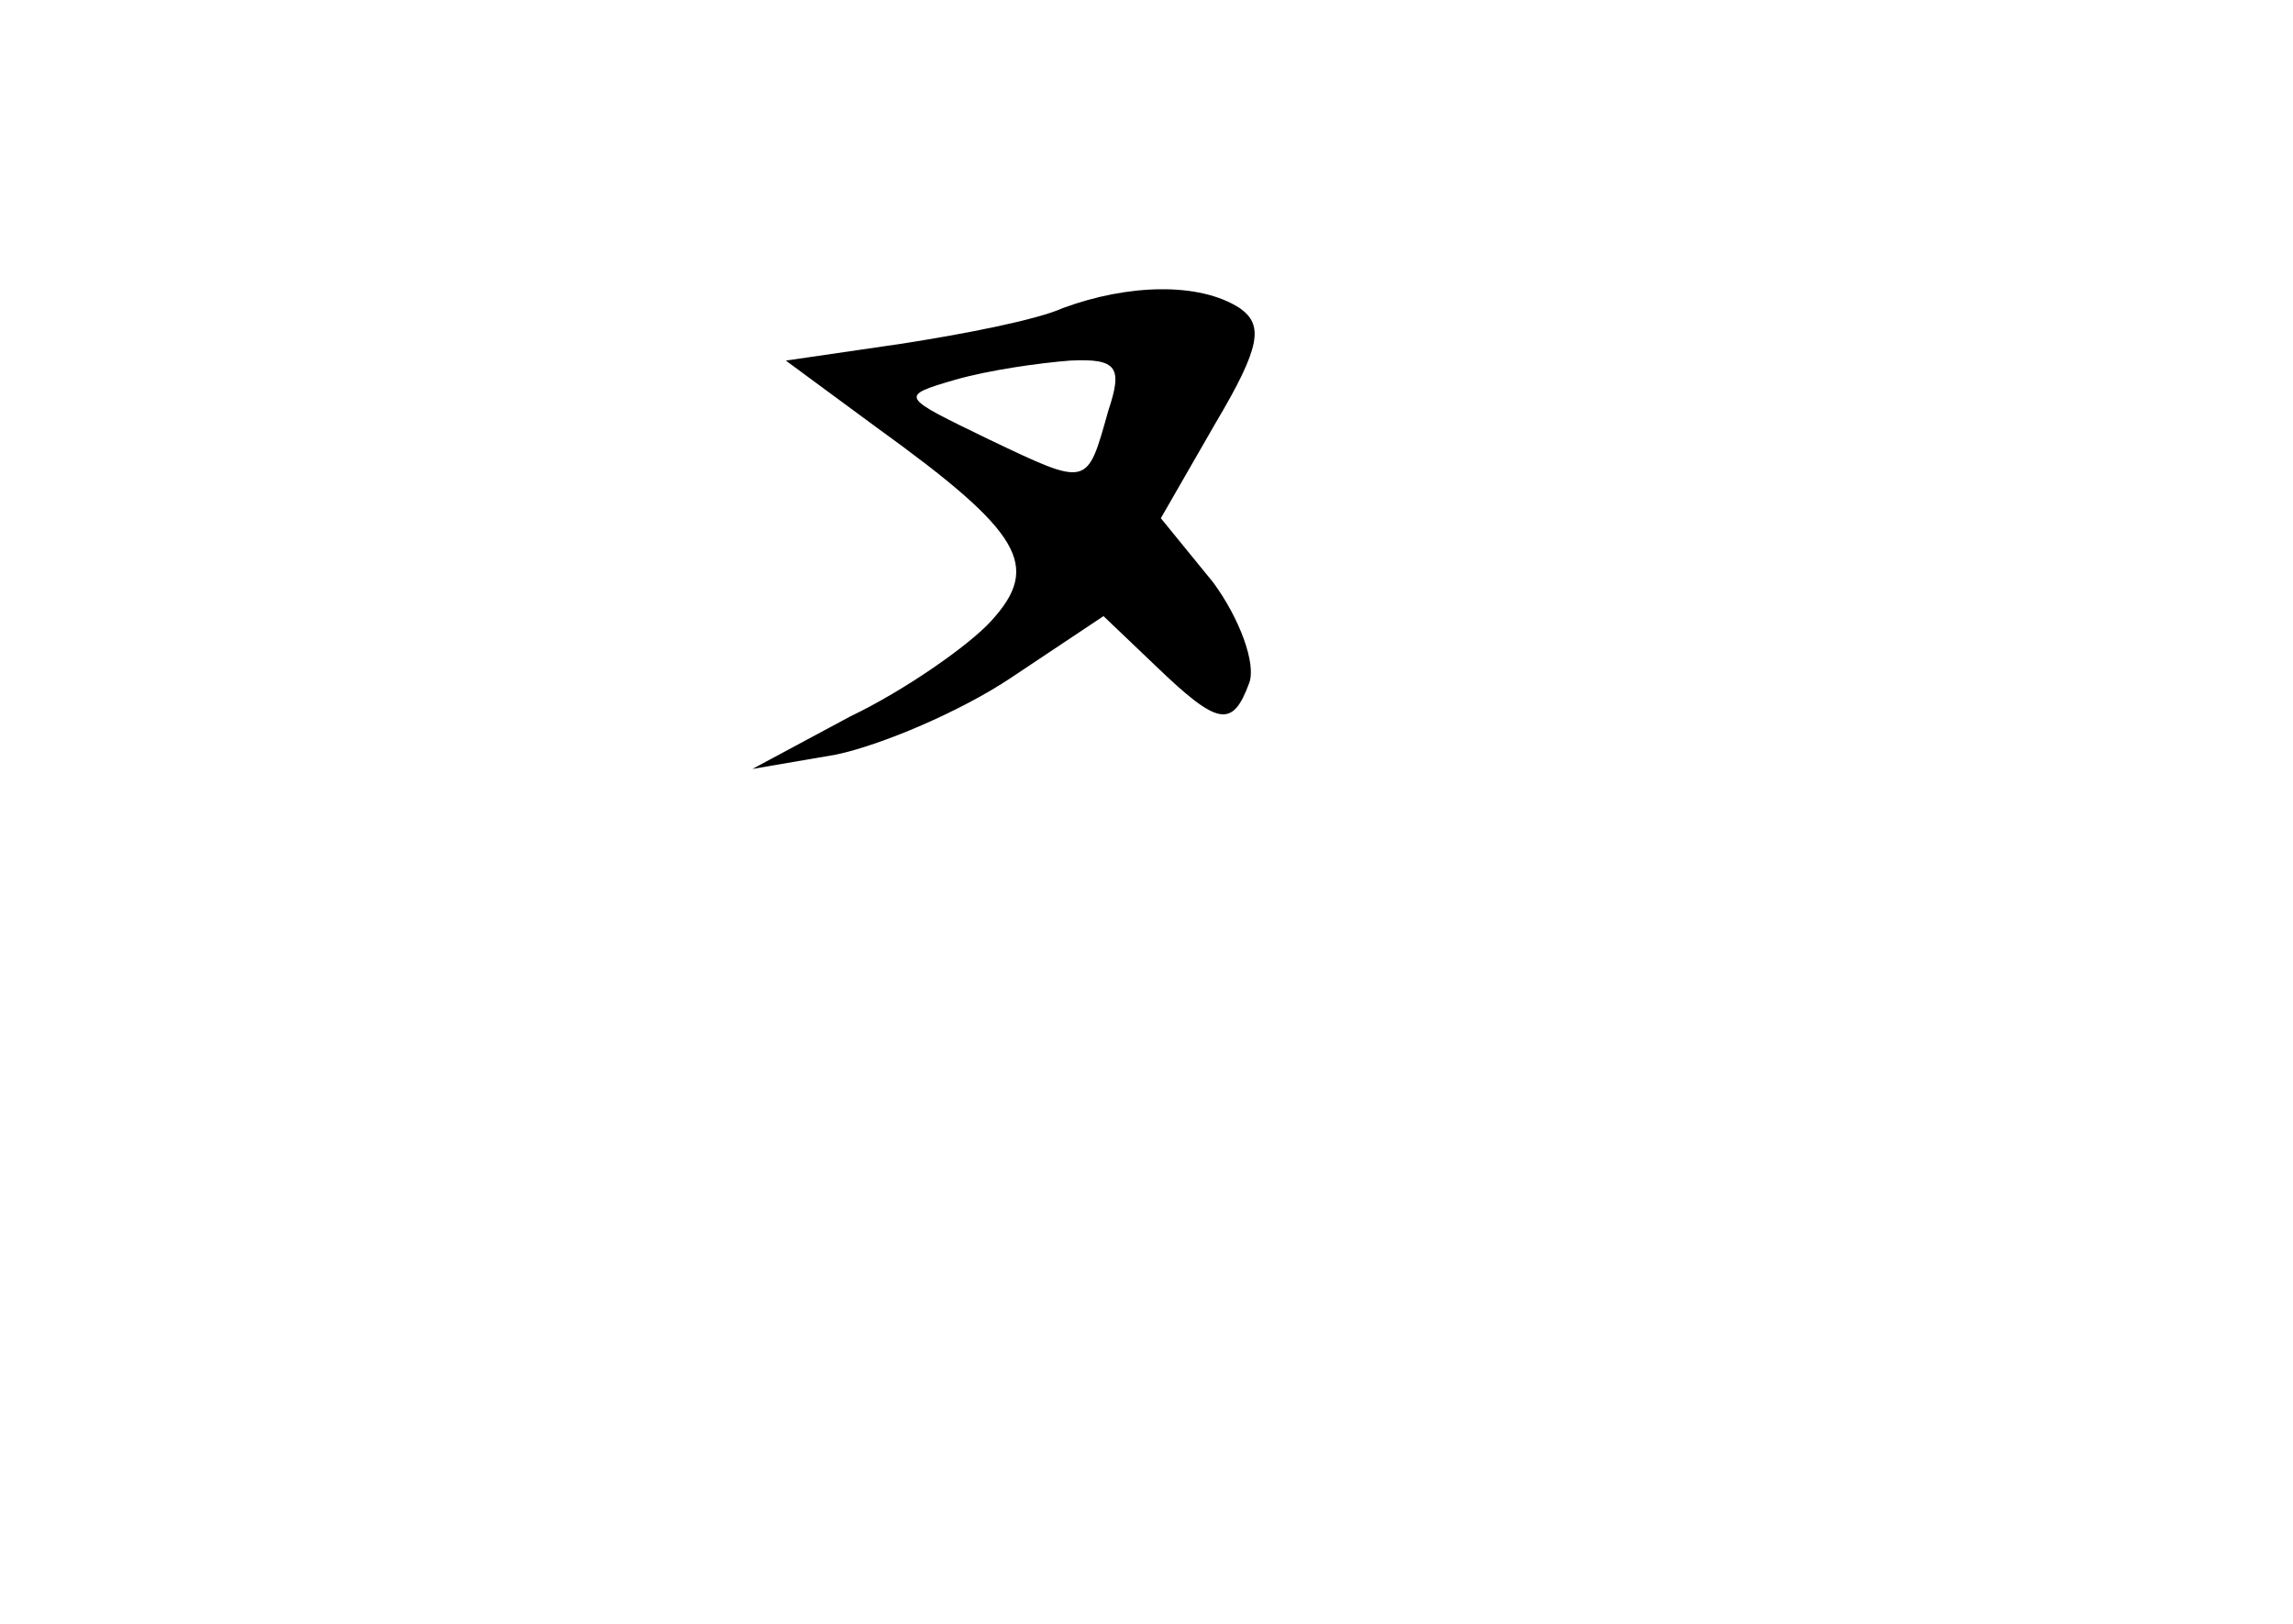 <?xml version="1.0" standalone="no"?>
<!DOCTYPE svg PUBLIC "-//W3C//DTD SVG 20010904//EN"
 "http://www.w3.org/TR/2001/REC-SVG-20010904/DTD/svg10.dtd">
<svg version="1.0" xmlns="http://www.w3.org/2000/svg"
 width="96pt" height="68pt" viewBox="0 0 96 68"
 preserveAspectRatio="xMidYMid meet">
<g transform="translate(0,68) scale(0.1,-0.1)"
fill="#000000" stroke="none">
<path d="M445 551 c-11 -5 -42 -11 -68 -15 l-48 -7 38 -28 c61 -44 69 -58 48
-81 -9 -10 -36 -29 -59 -40 l-41 -22 35 6 c19 4 52 18 73 32 l39 26 22 -21
c26 -25 32 -26 39 -7 3 8 -4 27 -15 42 l-22 27 23 40 c19 32 20 41 10 48 -17
11 -47 10 -74 0z m19 -43 c-9 -32 -8 -32 -50 -12 -37 18 -38 18 -14 25 14 4
35 7 48 8 20 1 22 -3 16 -21z"/>
</g>
</svg>
